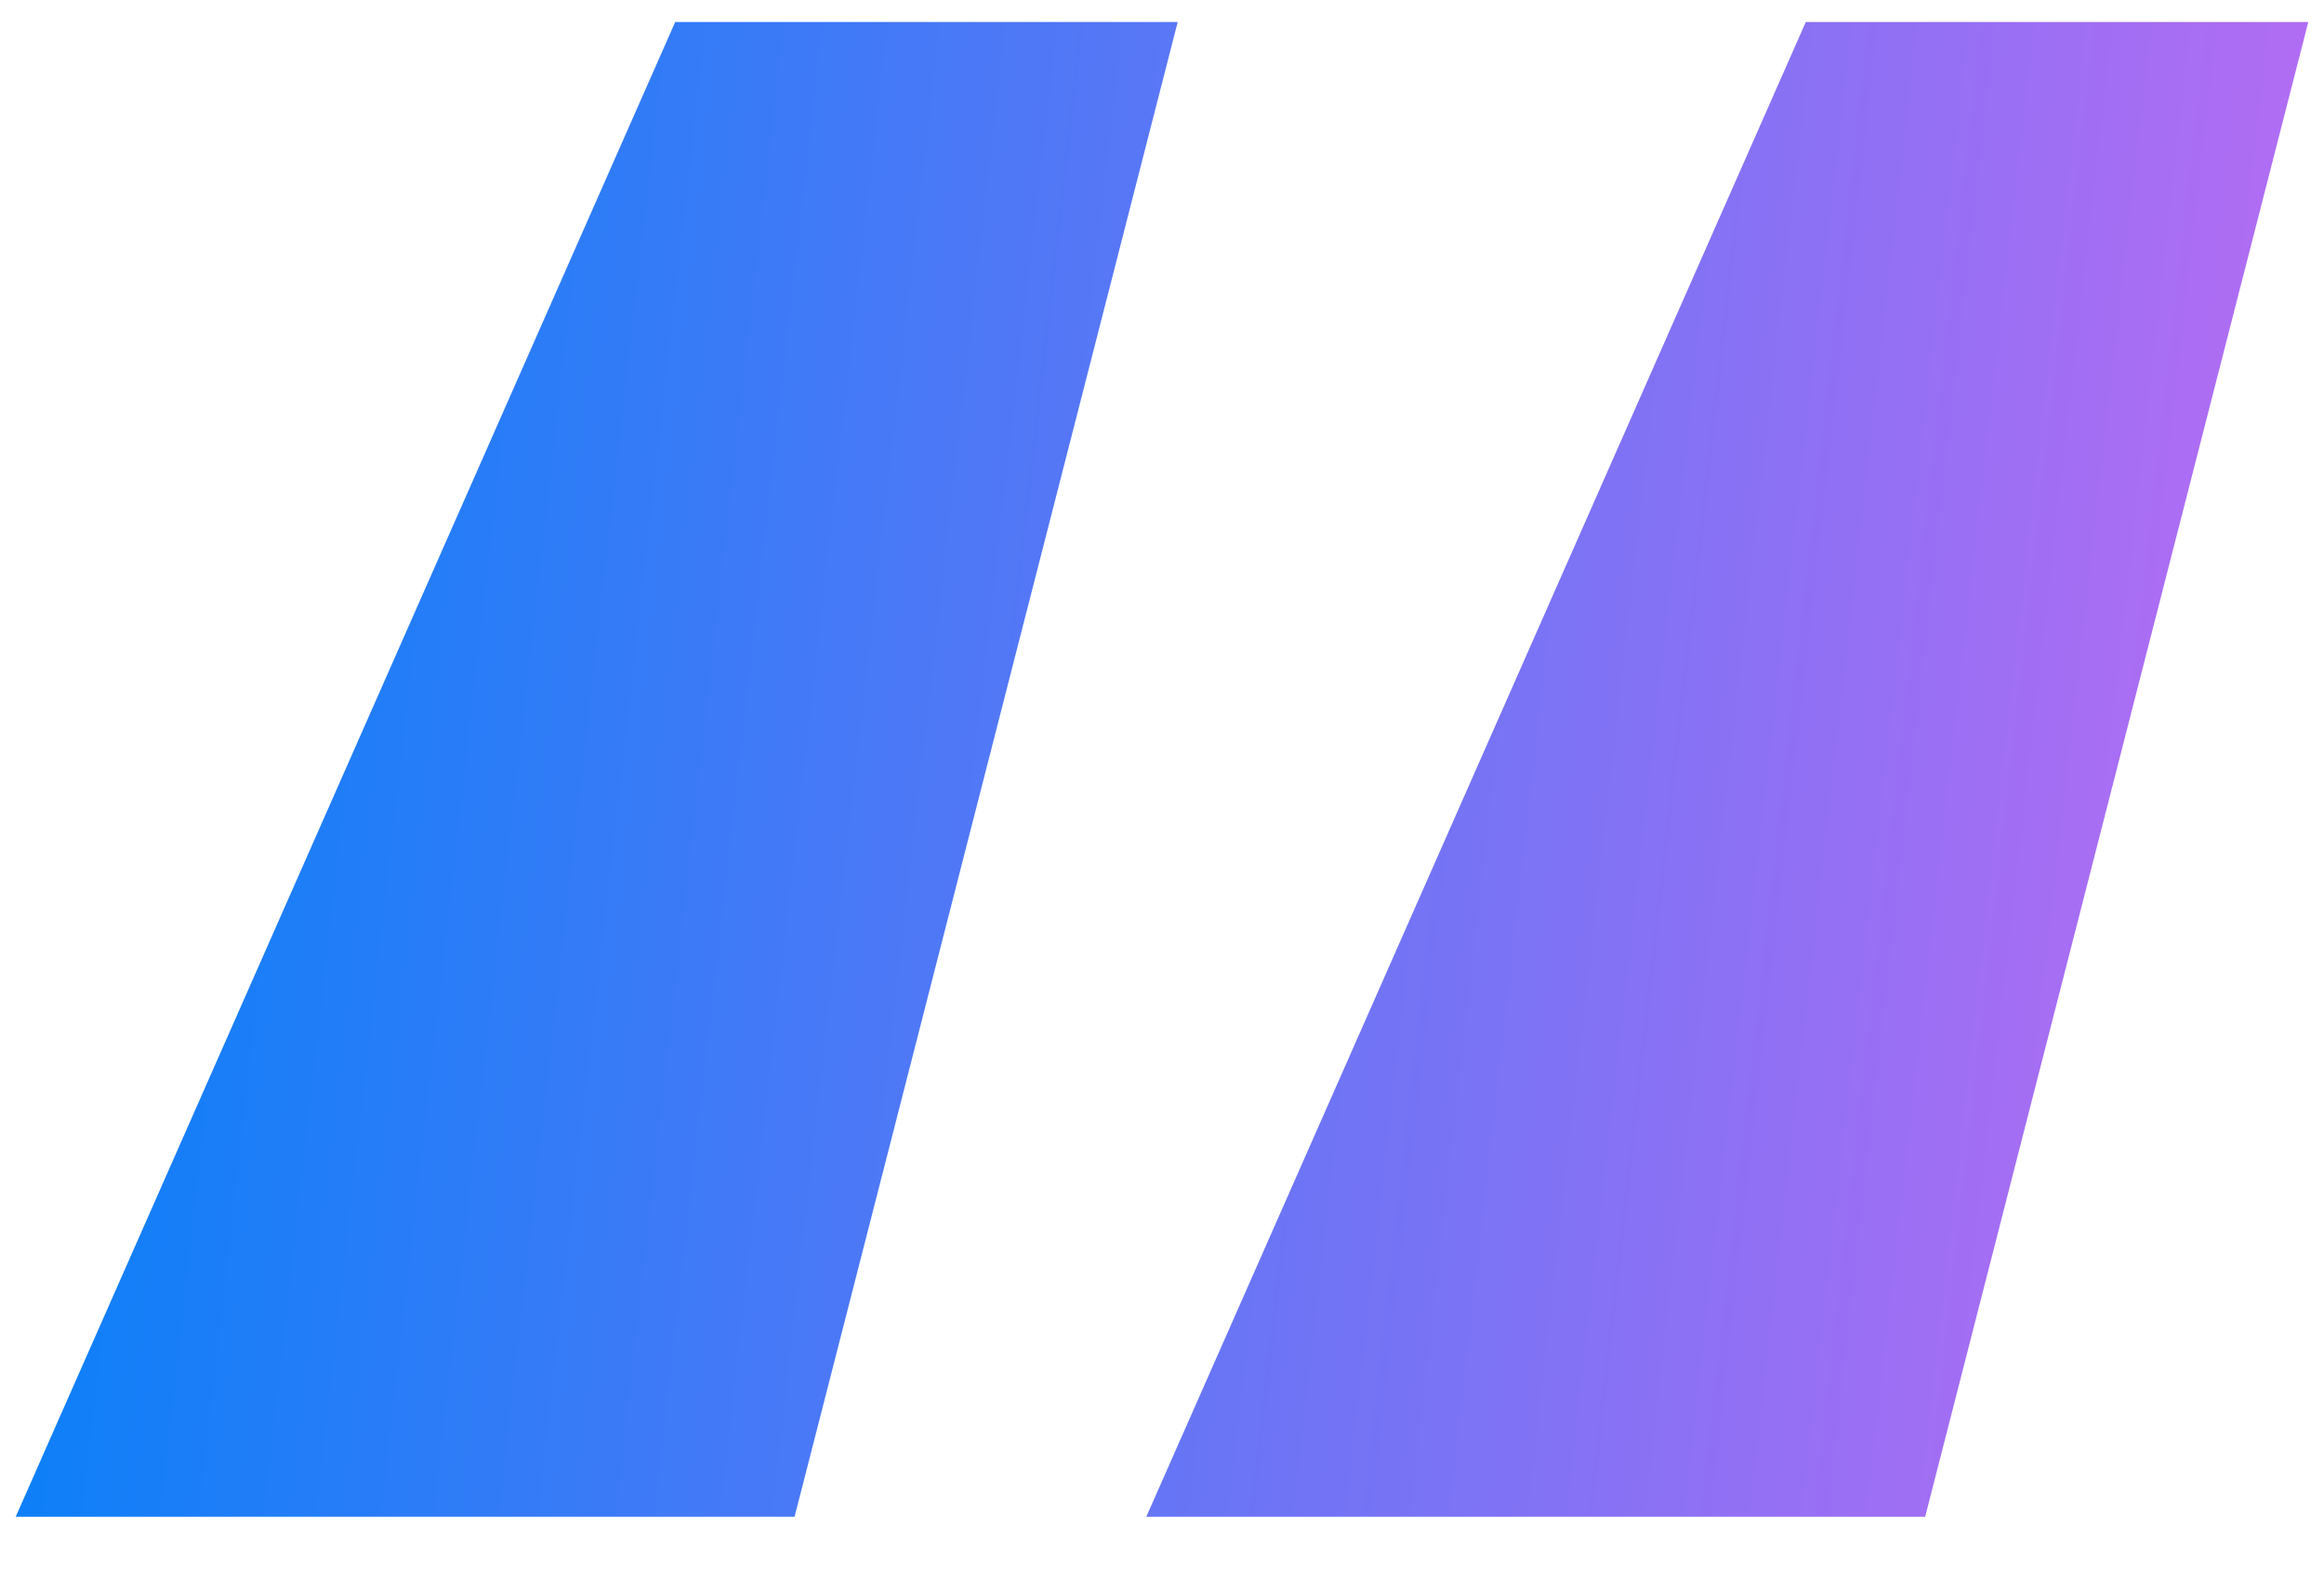 <svg width="37" height="25" viewBox="0 0 37 25" fill="none" xmlns="http://www.w3.org/2000/svg">
<path d="M12.65 24.15H0.25L10.75 0.35H18.75L12.65 24.15ZM30.65 24.15H18.25L28.75 0.35H36.75L30.65 24.15Z" fill="url(#paint0_linear_61_143)"/>
<defs>
<linearGradient id="paint0_linear_61_143" x1="0.1" y1="0.7" x2="40.858" y2="5.291" gradientUnits="userSpaceOnUse">
<stop stop-color="#0081F9"/>
<stop offset="1" stop-color="#C76AF2"/>
</linearGradient>
</defs>
</svg>
